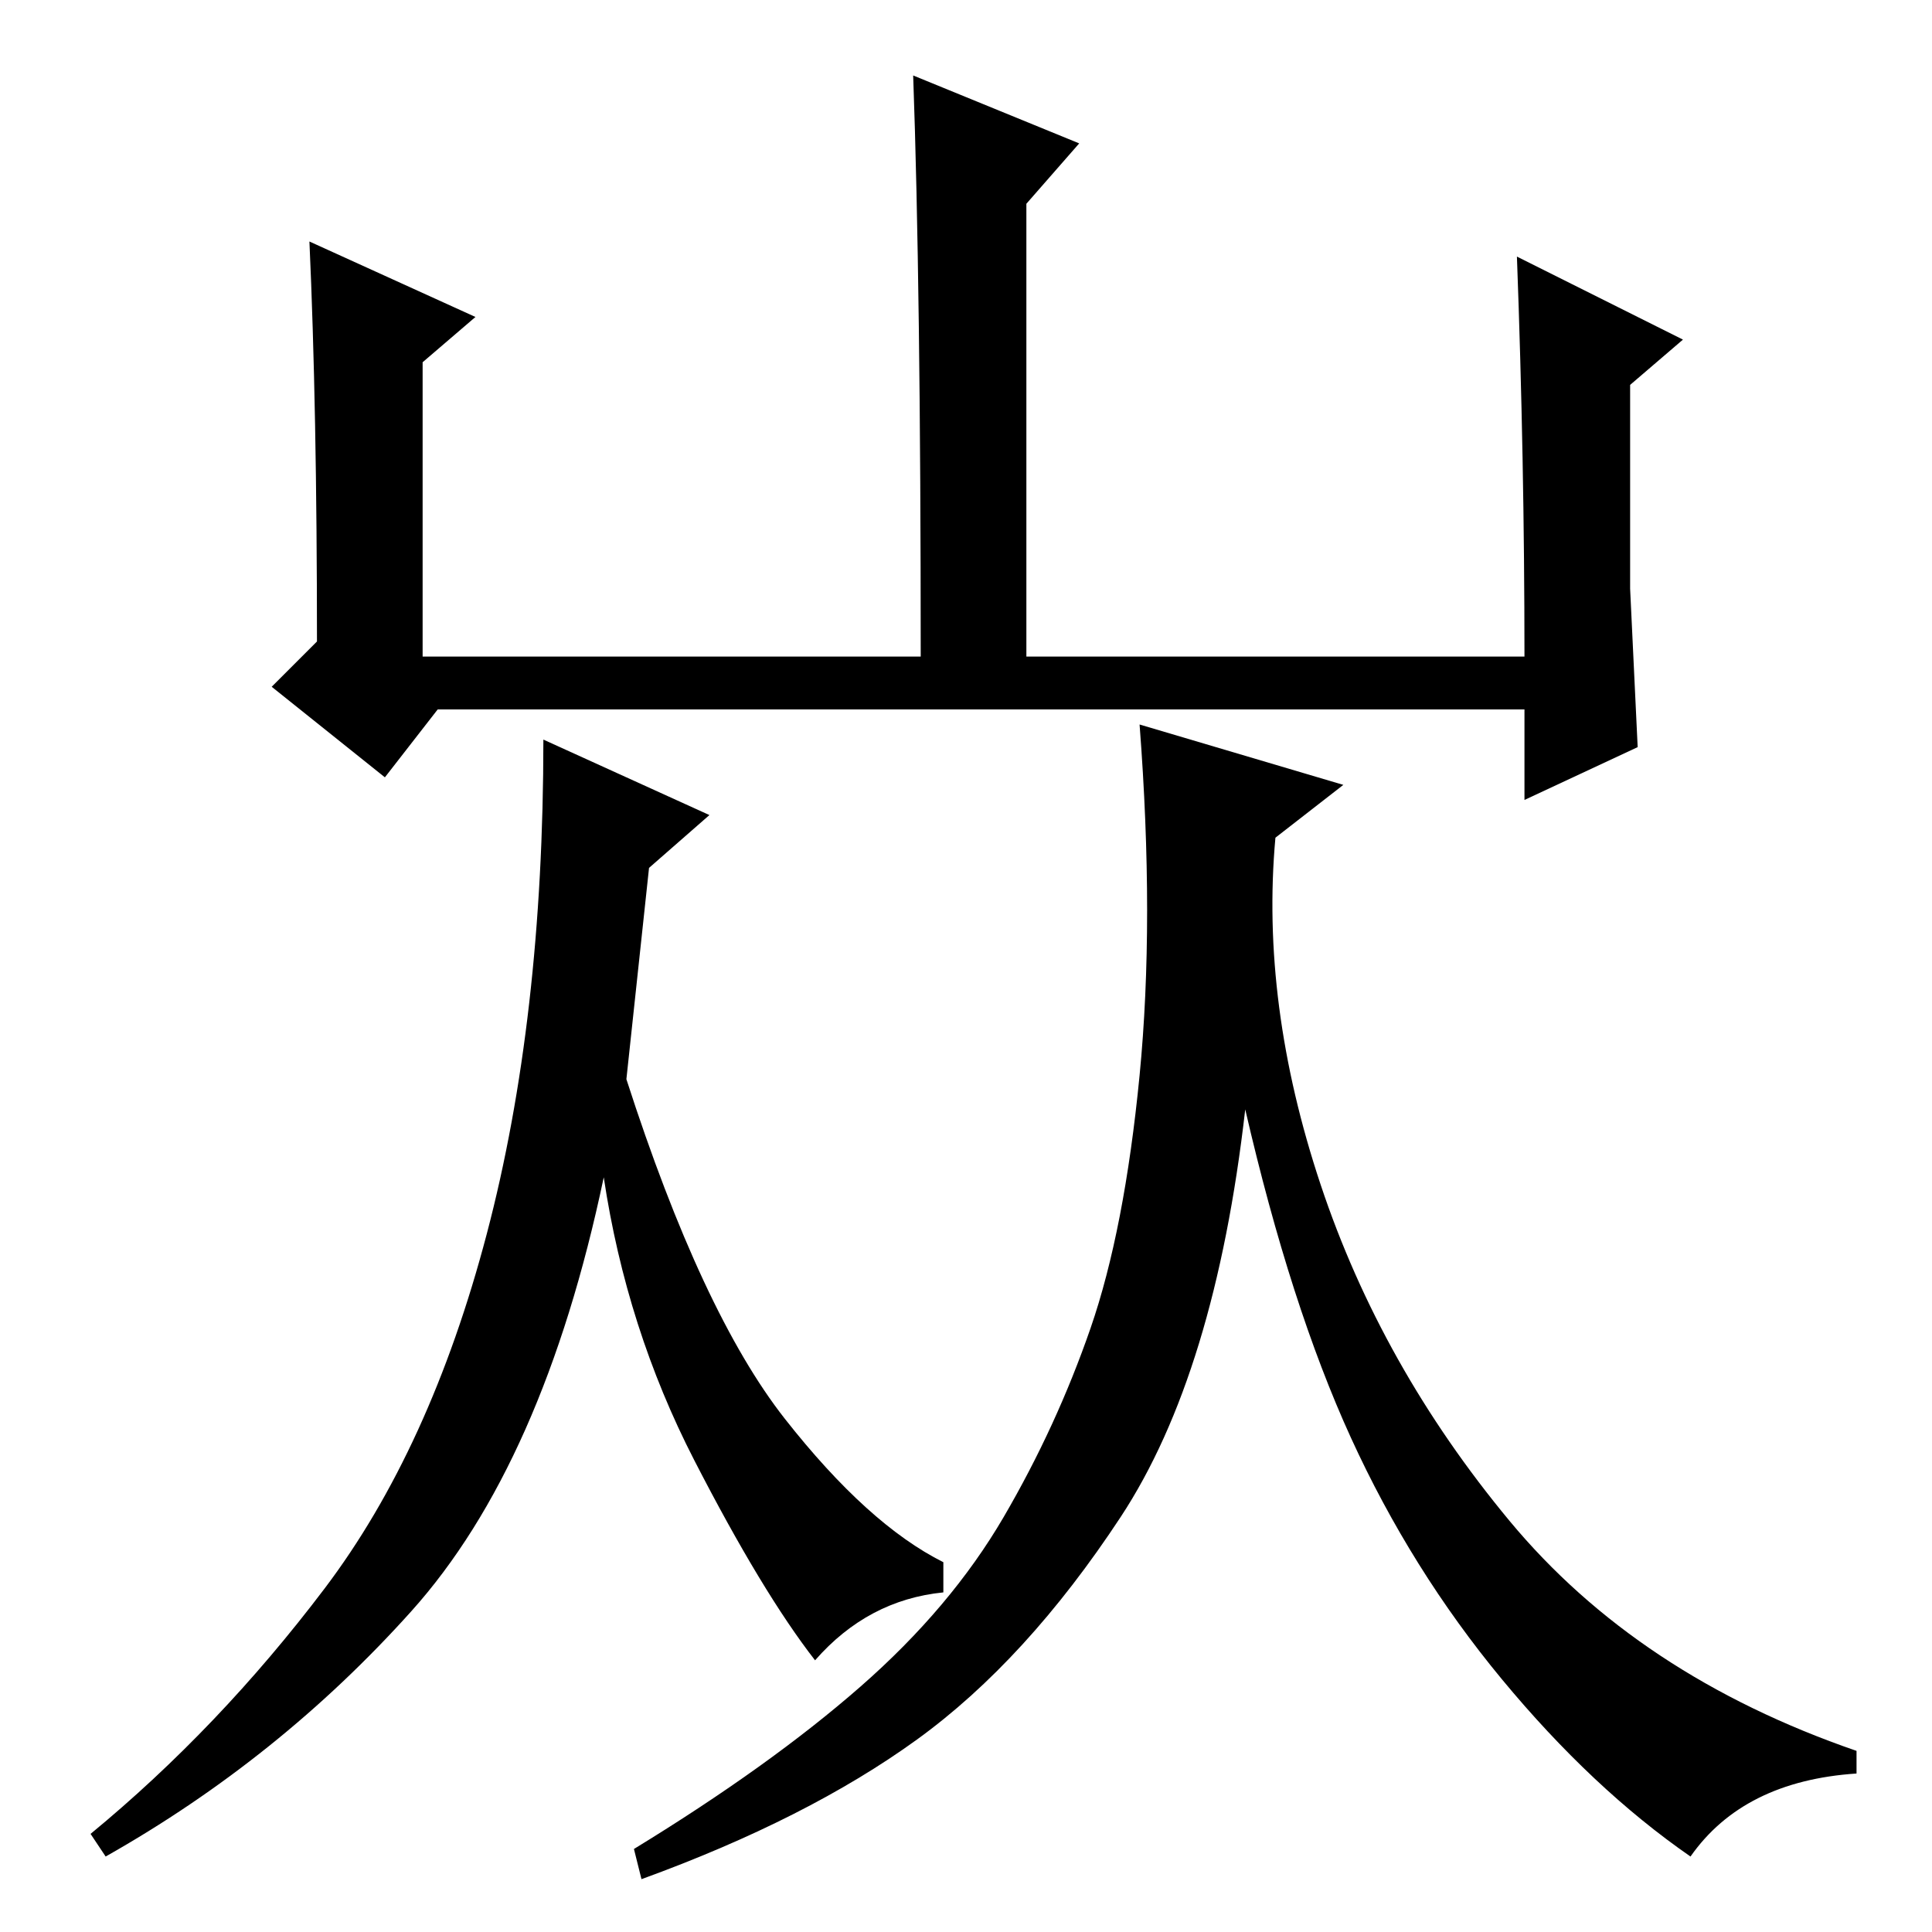 <?xml version="1.0" standalone="no"?>
<!DOCTYPE svg PUBLIC "-//W3C//DTD SVG 1.1//EN" "http://www.w3.org/Graphics/SVG/1.1/DTD/svg11.dtd" >
<svg xmlns="http://www.w3.org/2000/svg" xmlns:xlink="http://www.w3.org/1999/xlink" version="1.1" viewBox="0 -36 256 256">
  <g transform="matrix(1 0 0 -1 0 220)">
   <path fill="currentColor"
d="M63 214l-7 -6v-39h66q0 49 -1 77l22 -9l-7 -8v-60h66q0 26 -1 53l22 -11l-7 -6v-27t1 -21l-15 -7v12h-144l-7 -9l-15 12l6 6q0 31 -1 53zM83 113q10 -31 21 -45t21 -19v-4q-10 -1 -17 -9q-7 9 -16 26.5t-12 37.5q-8 -38 -25.5 -57.5t-40.5 -32.5l-2 3q17 14 31 32.5
t21.5 47t7.5 65.5l22 -10l-8 -7zM175 99q8 -24 25 -44.5t46 -30.5v-3q-15 -1 -22 -11q-13 9 -25 23.5t-20 32t-14 43.5q-4 -35 -16.5 -54t-27 -29.5t-36.5 -18.5l-1 4q18 11 30 21.5t19 22.5t11.5 25t6.5 33.5t0 46.5l27 -8l-9 -7q-2 -22 6 -46z" />
  </g>

</svg>

